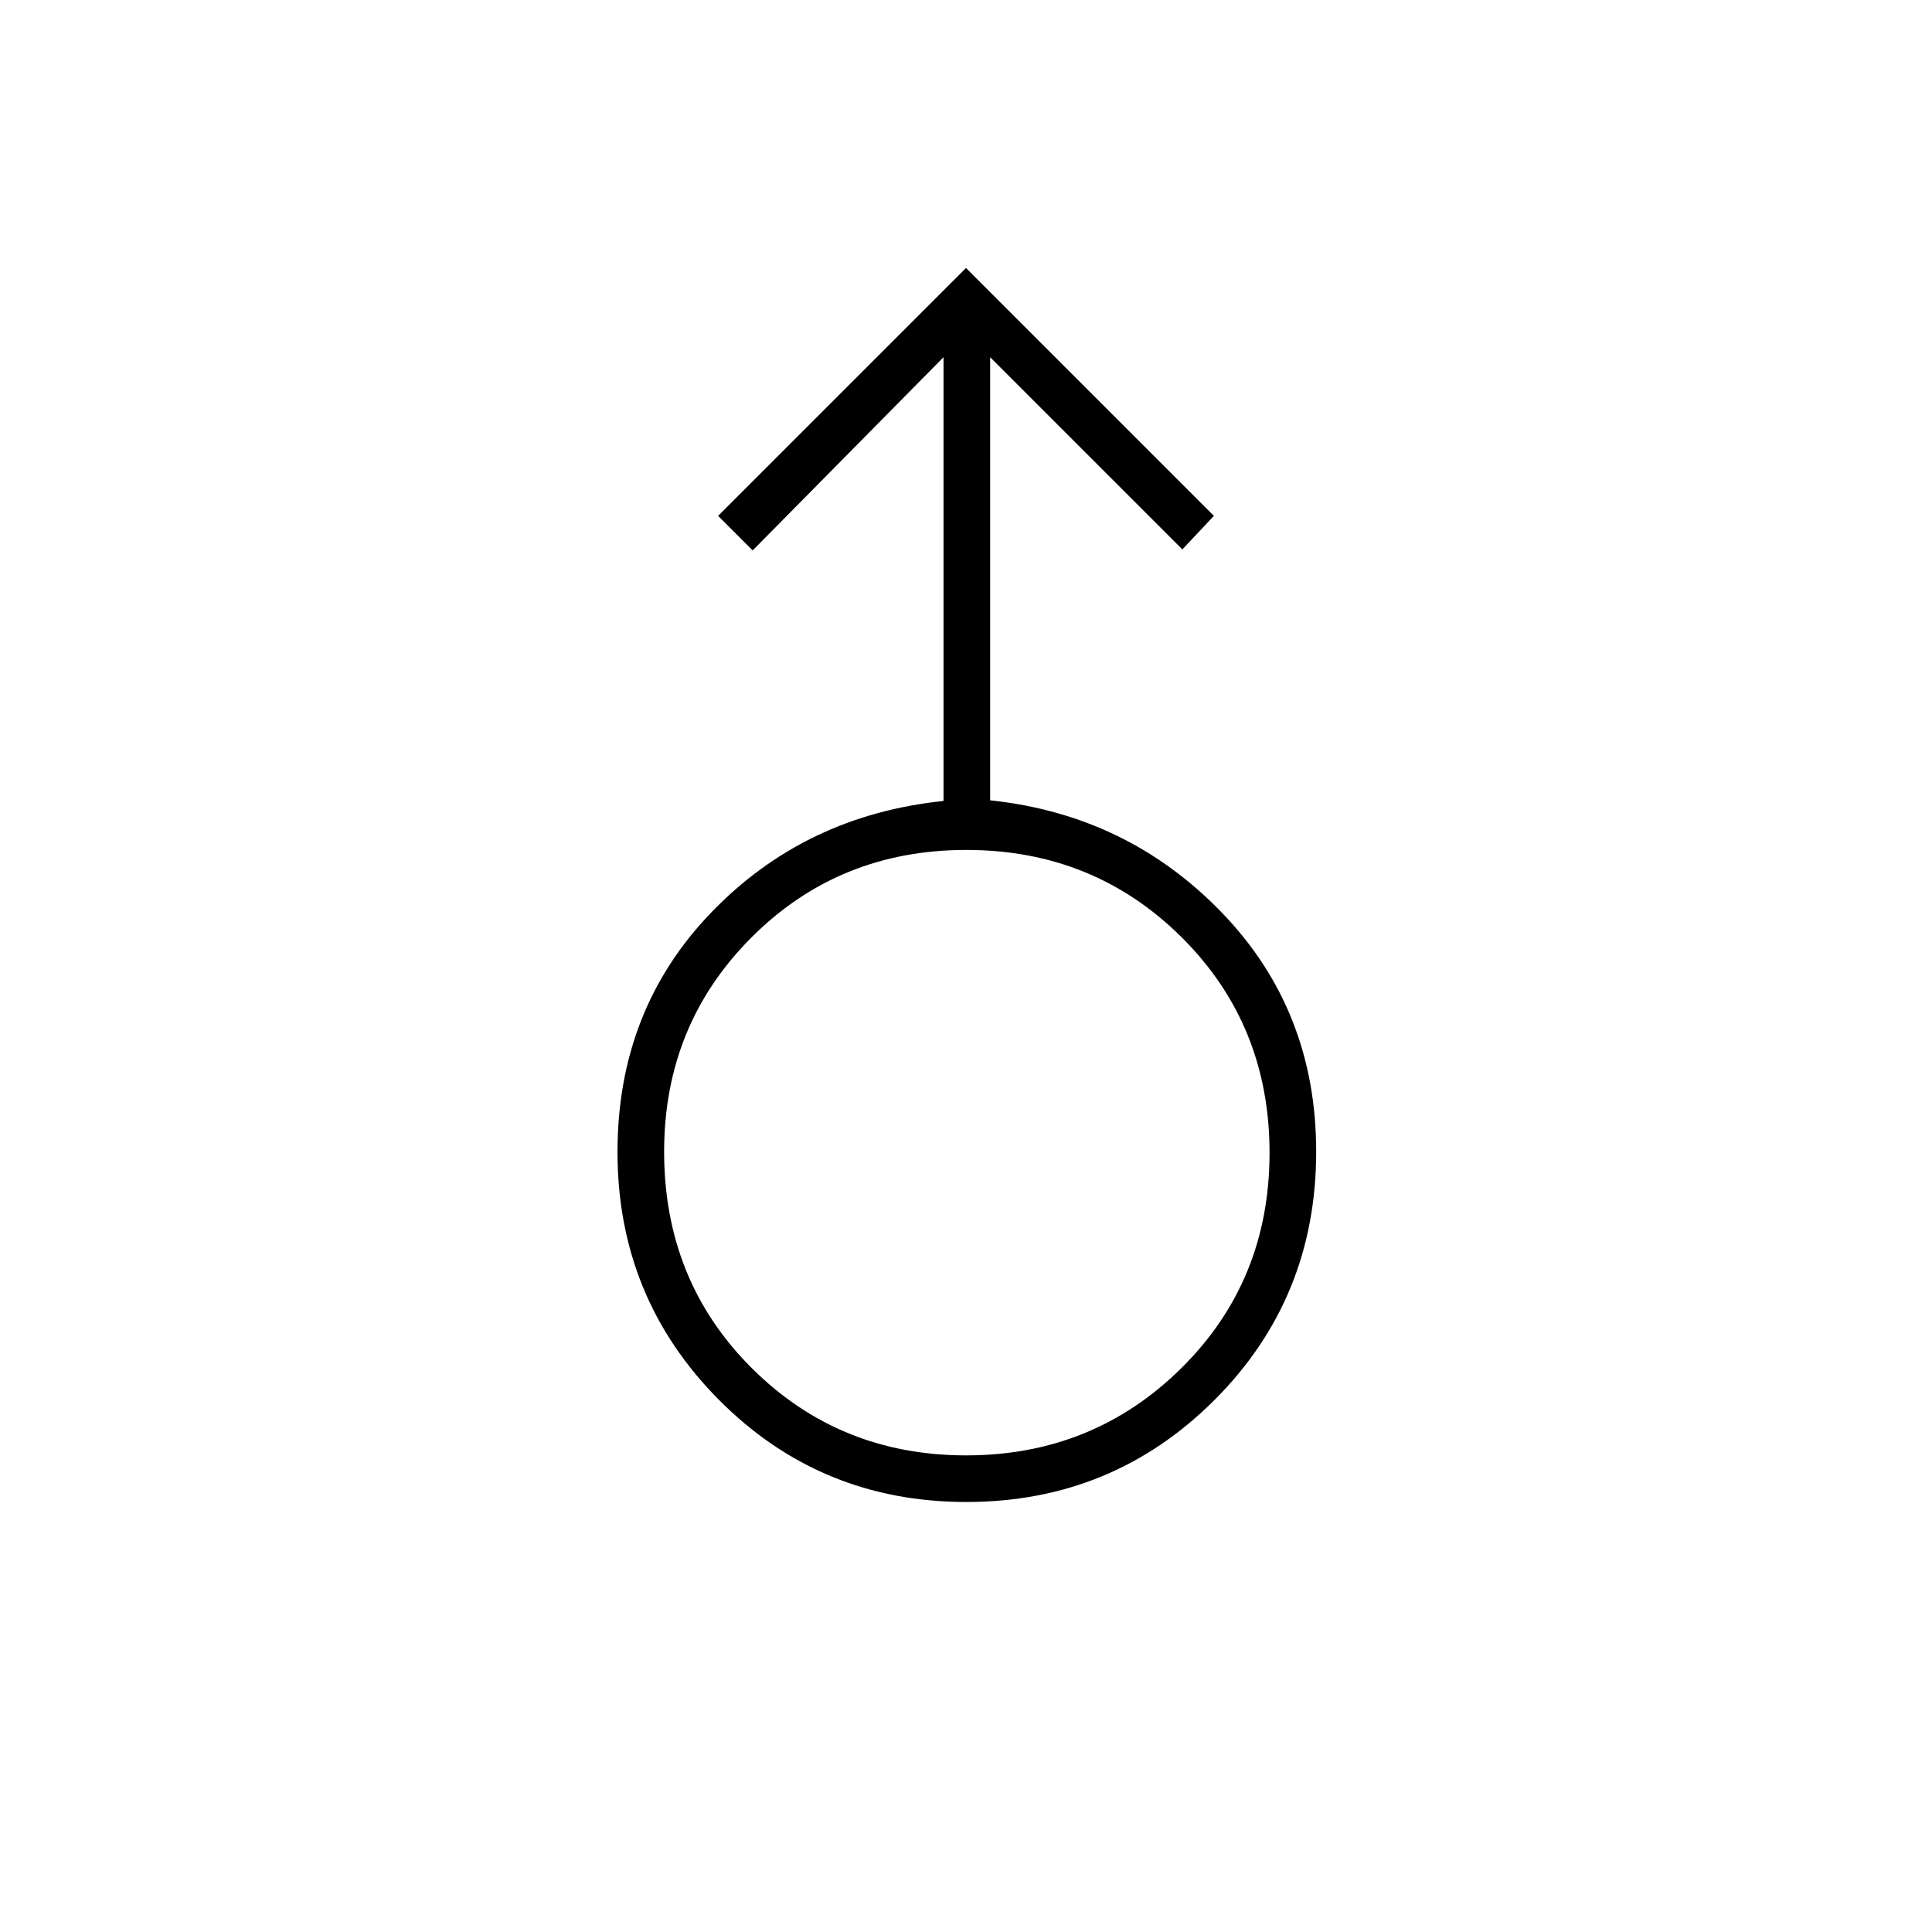 <svg xmlns="http://www.w3.org/2000/svg" height="40" viewBox="0 -960 960 960" width="40"><path d="M480.18-213.67q-72.51 0-122.93-50.74t-50.42-123.16q0-70.6 46.5-118.93 46.5-48.34 115.5-55.5v-220.5l-94.83 96-17.17-17.17L480-826.83l123.17 123.16L587.5-687 492-782.5v220.18q68.17 7.17 115.08 55.75Q654-457.99 654-387.77q0 72.98-50.65 123.54-50.66 50.56-123.17 50.56Zm-.1-23.16q63.09 0 106.92-43.35t43.83-107q0-63.65-43.66-107.07-43.67-43.42-107-43.42-63.34 0-106.75 43.46Q330-450.76 330-387.74q0 64.07 43.5 107.49 43.49 43.42 106.58 43.42ZM480-387.67Z"/></svg>